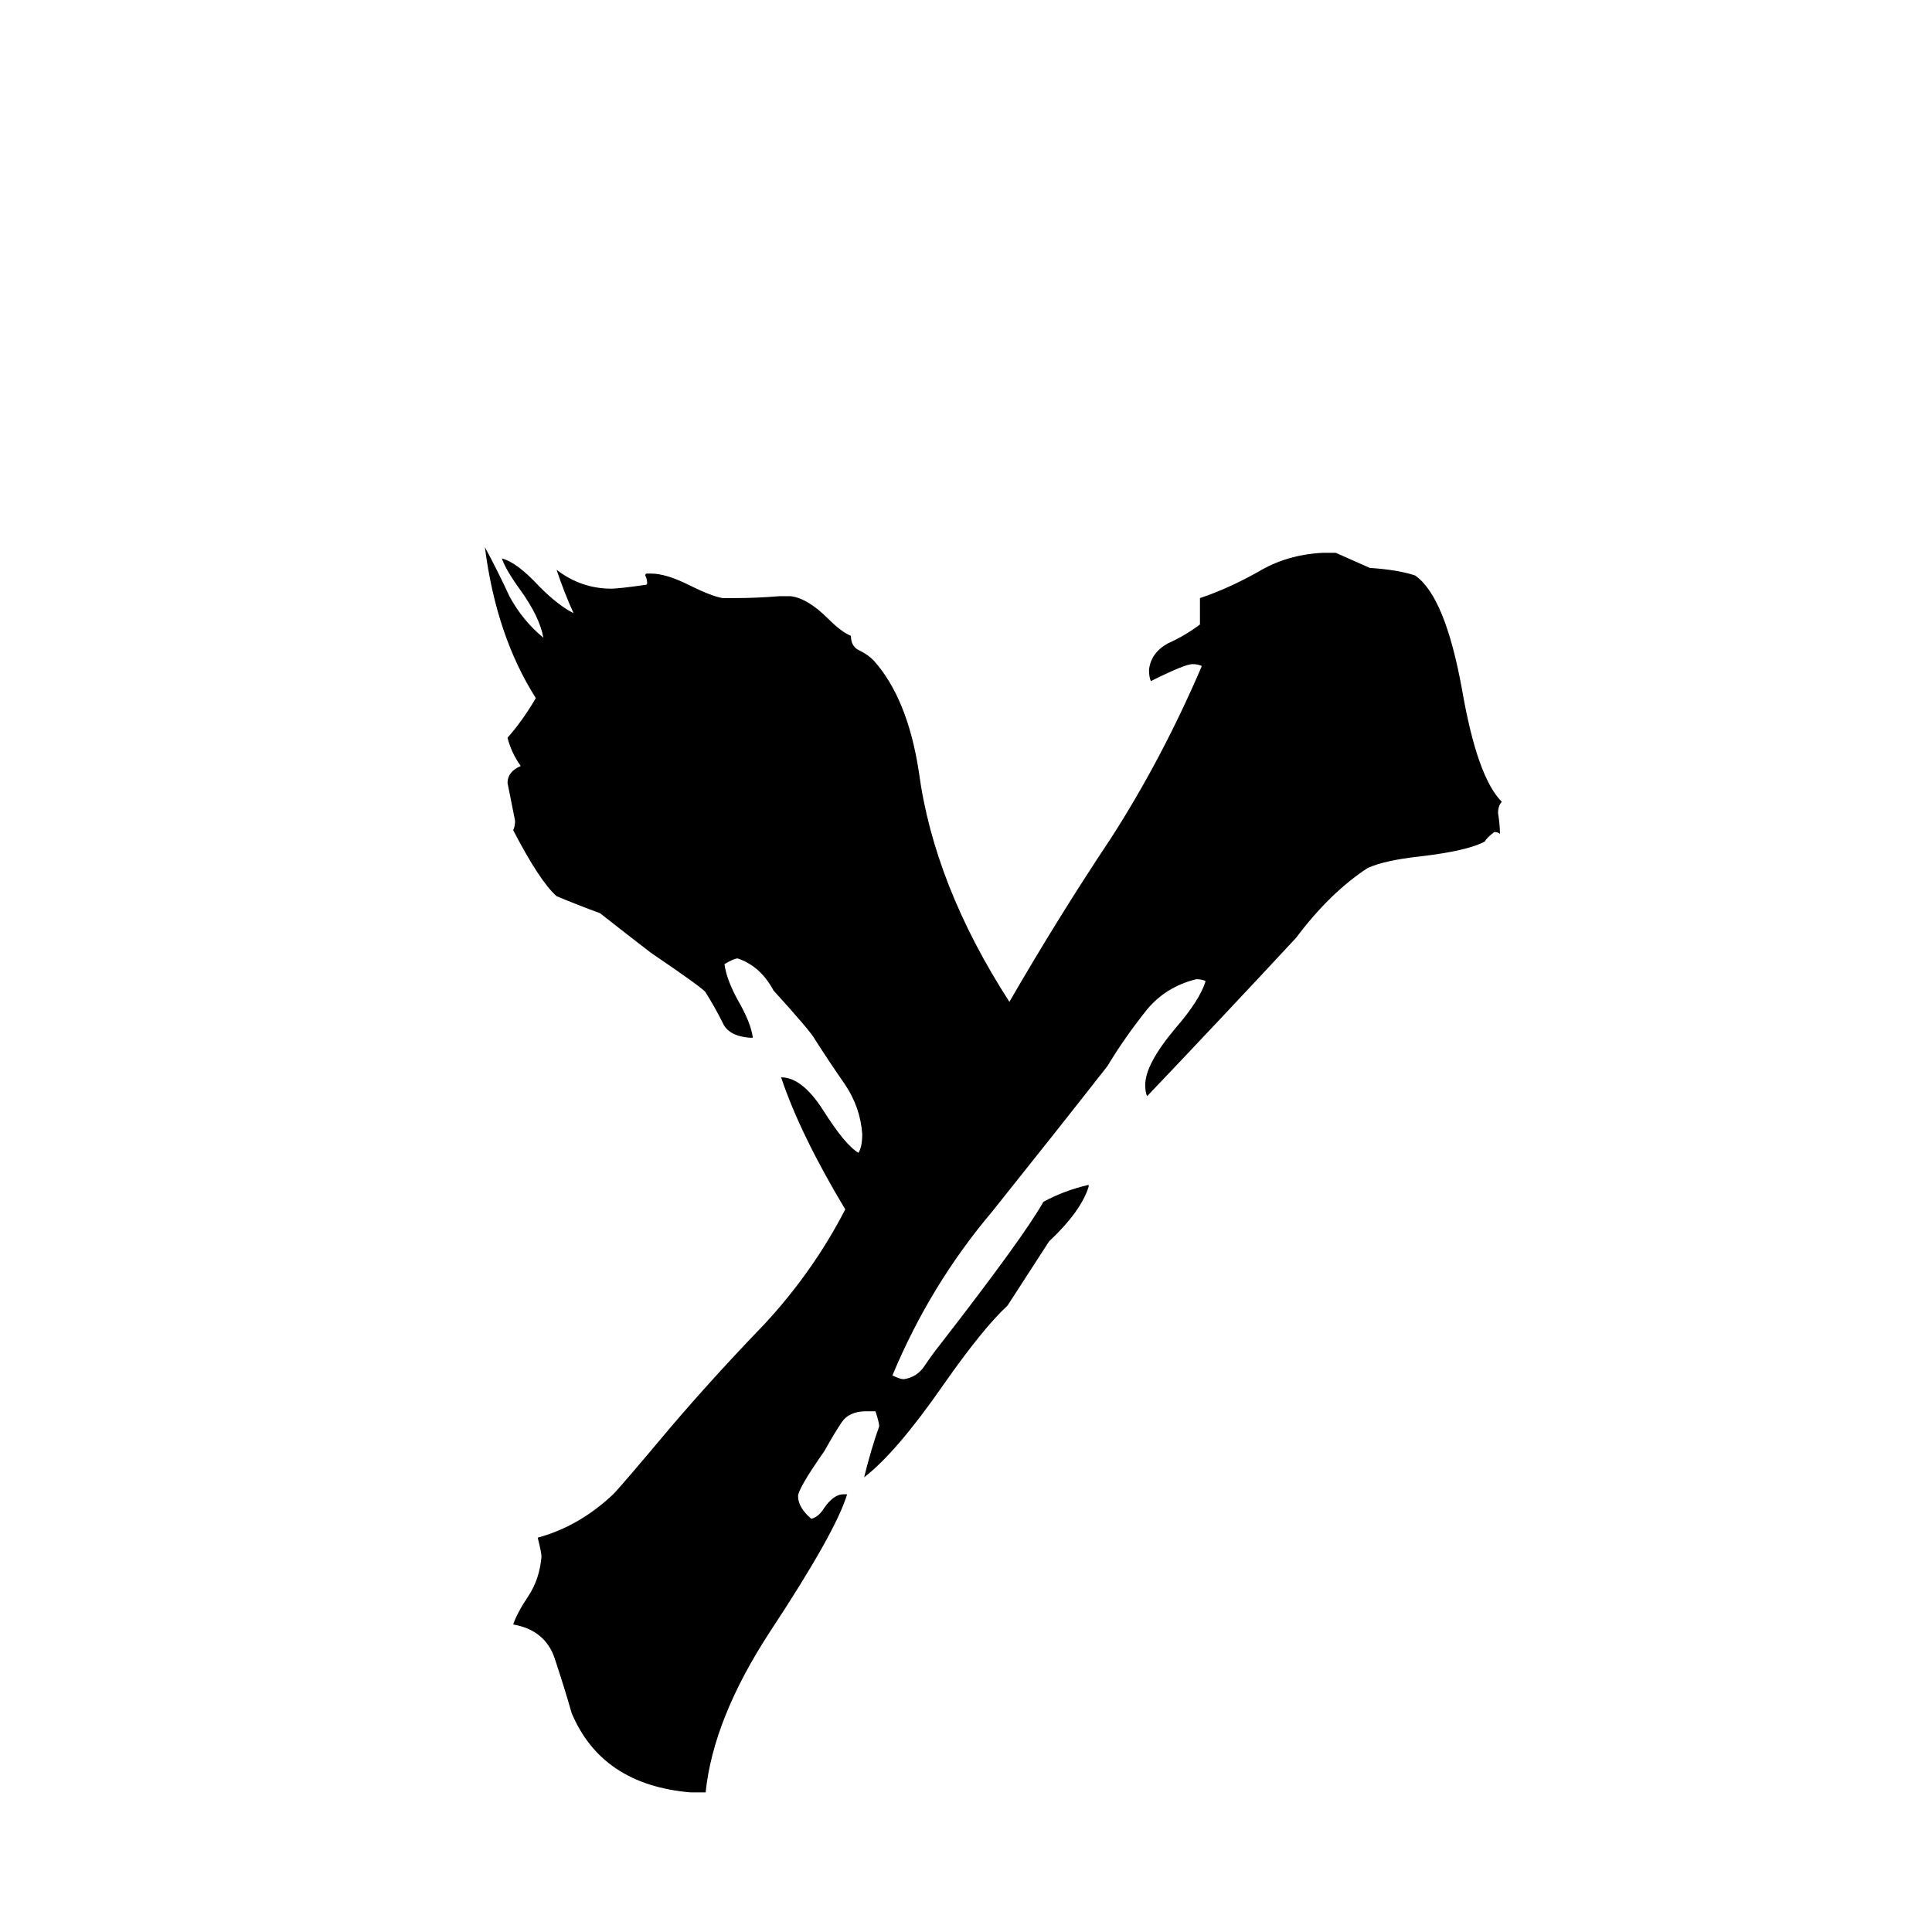 <svg xmlns="http://www.w3.org/2000/svg" viewBox="0 -800 1024 1024">
	<path fill="#000000" d="M374 150H366Q319 146 303 108Q299 94 294 79Q289 64 272 61Q274 55 280 46Q286 37 287 25Q287 23 285 15Q307 9 325 -8Q329 -12 355 -43Q378 -70 405 -98Q431 -126 448 -159Q424 -199 414 -229Q425 -229 436 -212Q448 -193 455 -189Q457 -192 457 -199Q456 -213 448 -225Q439 -238 432 -249Q430 -253 410 -275Q403 -288 391 -292Q389 -292 384 -289Q385 -281 391 -270Q398 -258 399 -250H397Q386 -251 383 -258Q379 -266 374 -274Q373 -276 345 -295Q332 -305 318 -316Q307 -320 295 -325Q286 -333 272 -360Q273 -362 273 -365Q271 -375 269 -385Q269 -391 276 -394Q271 -401 269 -409Q277 -418 284 -430Q263 -463 257 -510Q264 -497 270 -484Q277 -471 288 -462Q286 -473 276 -487Q268 -498 266 -504Q274 -502 286 -489Q296 -479 304 -475Q299 -486 295 -498Q308 -488 324 -488Q328 -488 342 -490Q343 -490 343 -491Q343 -493 342 -495Q342 -496 343 -496H345Q353 -496 365 -490Q377 -484 383 -483H389Q401 -483 413 -484H419Q428 -483 439 -472Q446 -465 451 -463Q451 -457 456 -455Q460 -453 463 -450Q481 -430 487 -391Q495 -331 535 -269Q561 -314 589 -356Q616 -398 637 -447Q635 -448 632 -448Q628 -448 610 -439Q609 -441 609 -445Q610 -454 619 -459Q628 -463 636 -469V-483Q651 -488 667 -497Q682 -506 701 -507H708Q717 -503 726 -499Q741 -498 750 -495Q766 -484 775 -434Q783 -388 796 -375Q794 -373 794 -369Q795 -363 795 -358Q794 -359 792 -359Q788 -356 787 -354Q778 -349 752 -346Q734 -344 725 -340Q705 -327 687 -303Q648 -261 608 -219Q607 -221 607 -225Q607 -236 623 -255Q636 -270 639 -280Q637 -281 634 -281Q618 -277 608 -265Q596 -250 587 -235Q558 -198 526 -158Q493 -119 473 -71Q477 -69 479 -69Q486 -70 490 -76Q494 -82 498 -87Q543 -145 553 -163Q564 -169 577 -172V-171Q573 -158 556 -142L534 -108Q521 -96 500 -66Q475 -30 458 -17Q462 -33 466 -44Q466 -46 464 -52H459Q450 -52 446 -46Q442 -40 437 -31Q423 -11 423 -7Q423 -1 430 5Q434 4 437 -1Q442 -8 447 -8H449Q443 12 408 65Q378 111 374 150Z"/>
</svg>
